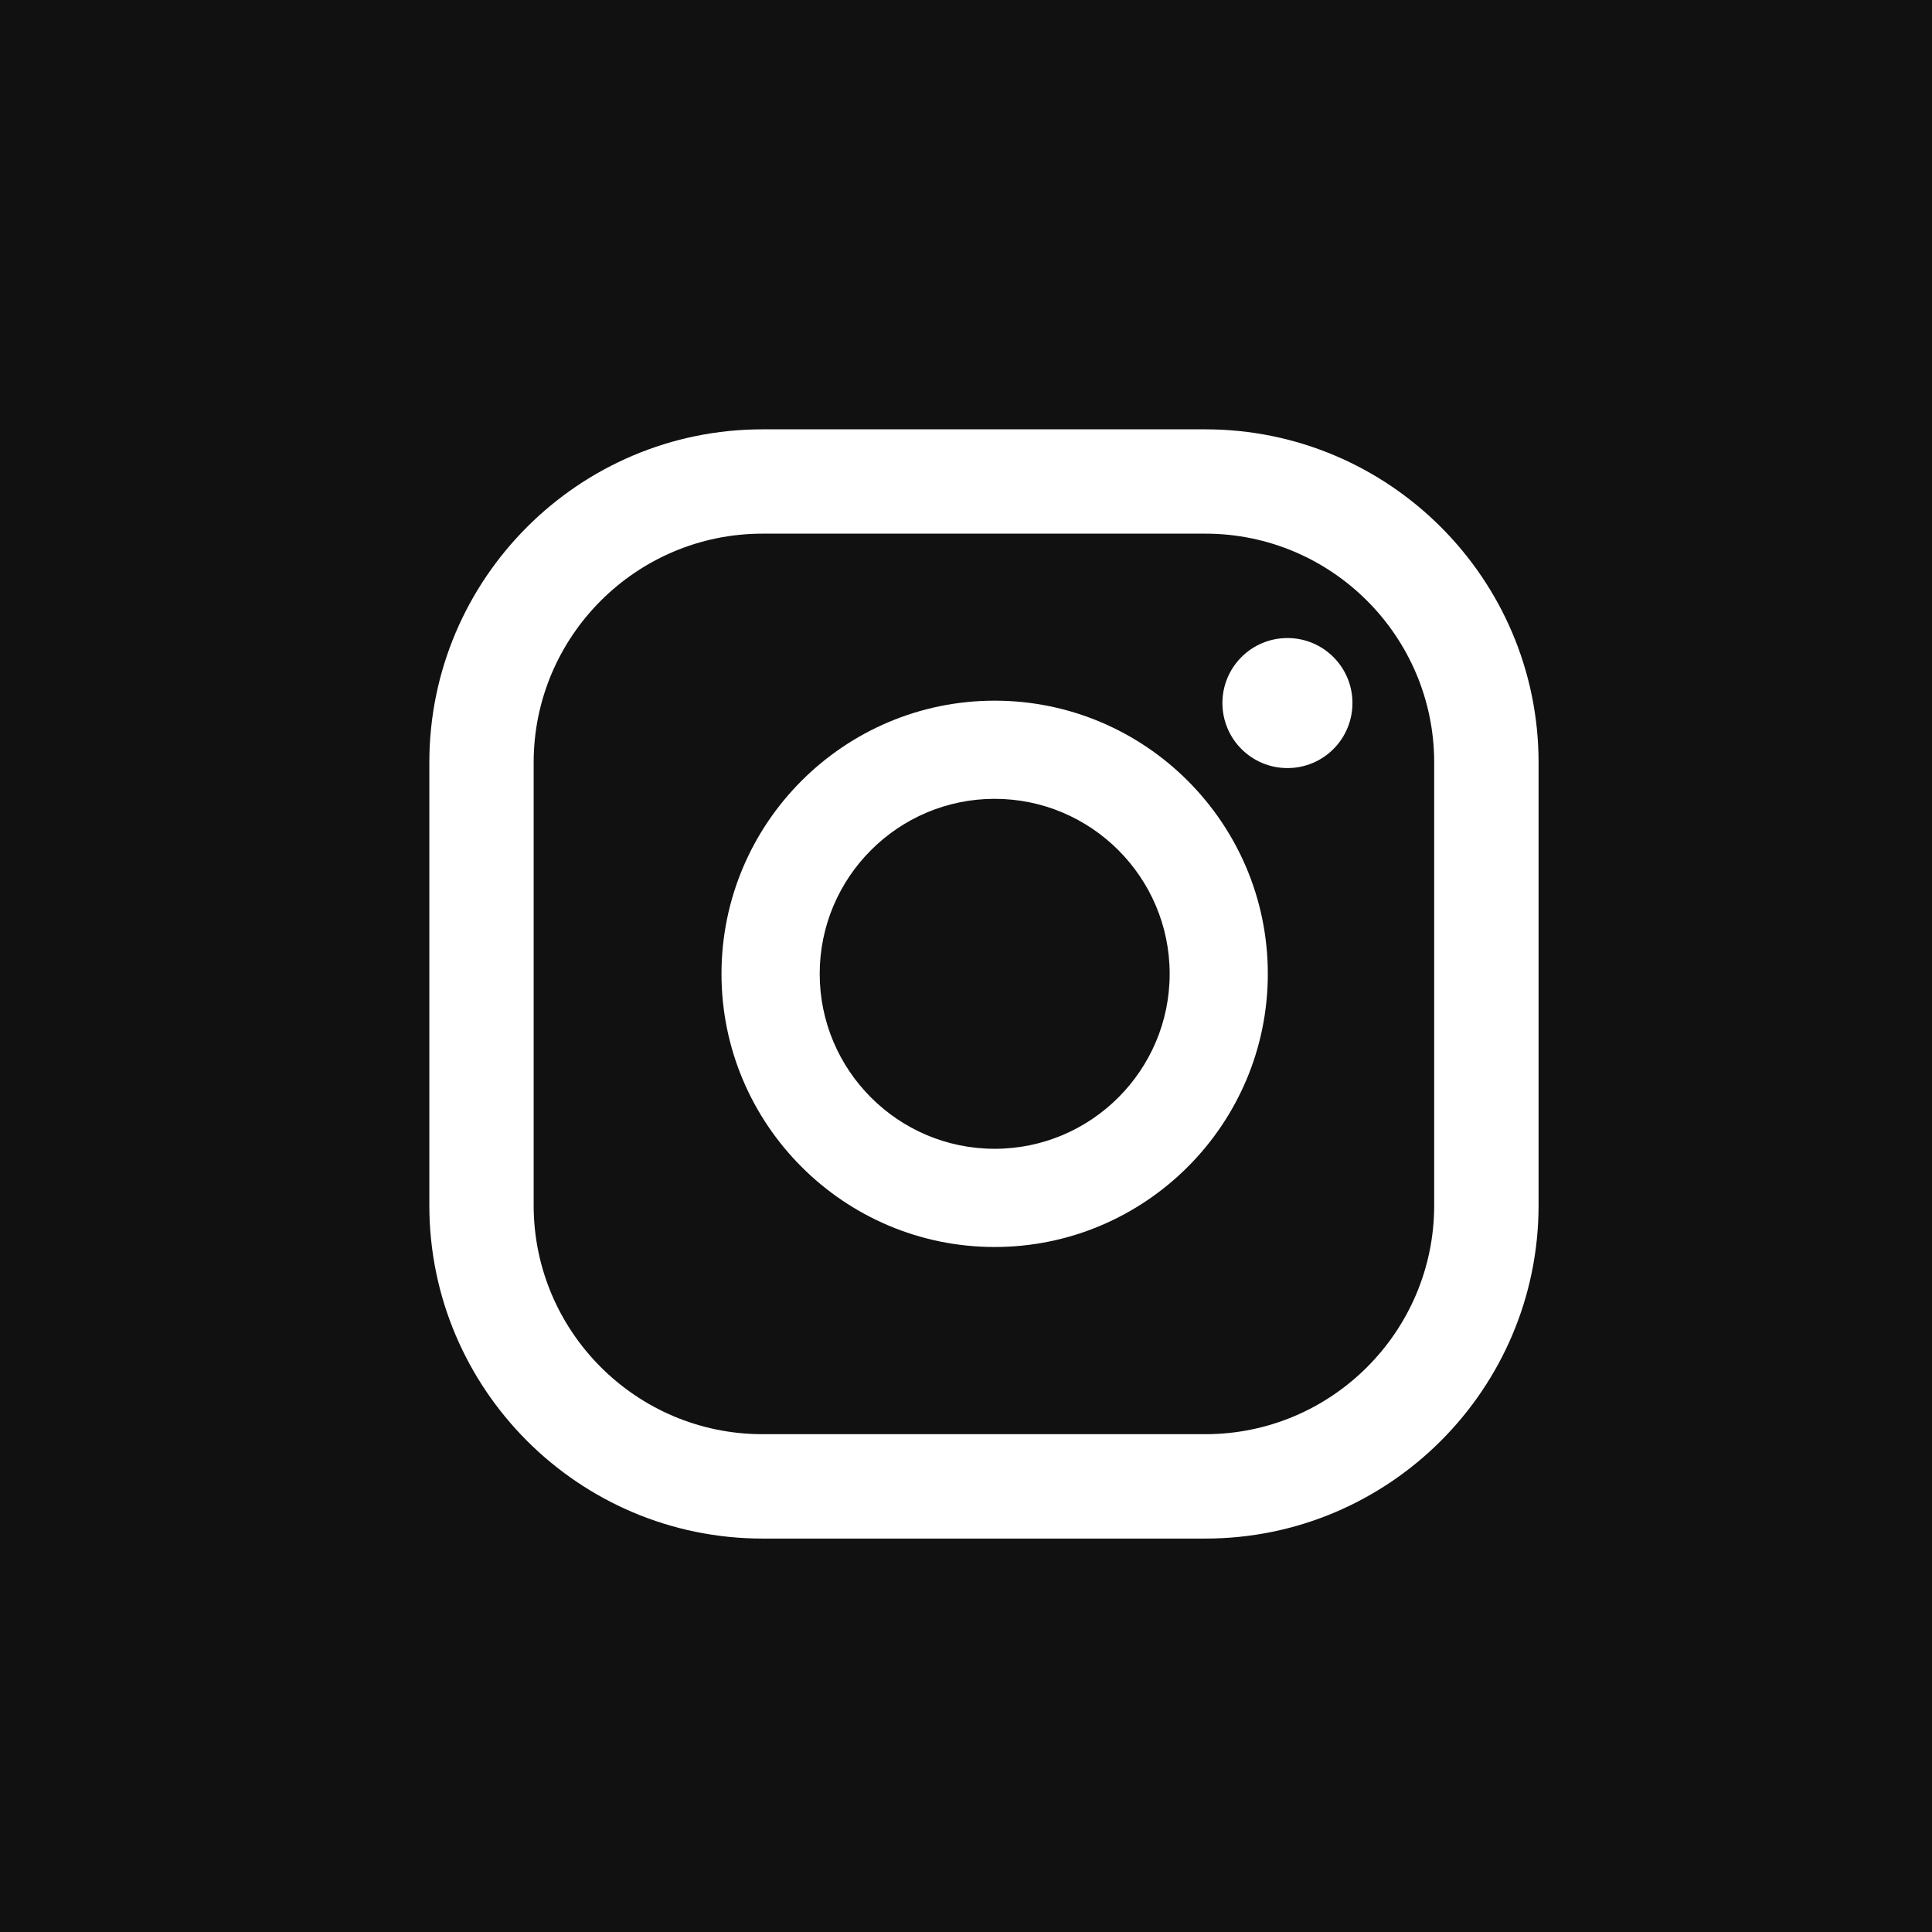 <svg width="36" height="36" viewBox="0 0 36 36" fill="none" xmlns="http://www.w3.org/2000/svg">
<rect width="36" height="36" fill="#121111"/>
<path fill-rule="evenodd" clip-rule="evenodd" d="M23.99 11.889C23.32 11.889 22.778 12.431 22.778 13.1C22.778 13.77 23.32 14.312 23.99 14.312C24.659 14.312 25.201 13.77 25.201 13.1C25.201 12.431 24.659 11.889 23.99 11.889Z" fill="white"/>
<path fill-rule="evenodd" clip-rule="evenodd" d="M18.534 21.406C16.736 21.406 15.274 19.944 15.274 18.146C15.274 16.348 16.736 14.885 18.534 14.885C20.332 14.885 21.795 16.348 21.795 18.146C21.795 19.944 20.332 21.406 18.534 21.406ZM18.534 13.056C15.727 13.056 13.444 15.339 13.444 18.146C13.444 20.952 15.727 23.236 18.534 23.236C21.341 23.236 23.624 20.952 23.624 18.146C23.624 15.339 21.341 13.056 18.534 13.056Z" fill="white"/>
<path fill-rule="evenodd" clip-rule="evenodd" d="M14.208 9.944C11.857 9.944 9.944 11.857 9.944 14.208V22.46C9.944 24.812 11.857 26.724 14.208 26.724H22.46C24.811 26.724 26.724 24.812 26.724 22.46V14.208C26.724 11.857 24.811 9.944 22.46 9.944H14.208ZM14.208 28.669C10.785 28.669 8 25.884 8 22.46V14.208C8 10.785 10.785 8 14.208 8H22.46C25.883 8 28.669 10.785 28.669 14.208V22.46C28.669 25.884 25.883 28.669 22.46 28.669H14.208Z" fill="white"/>
</svg>
